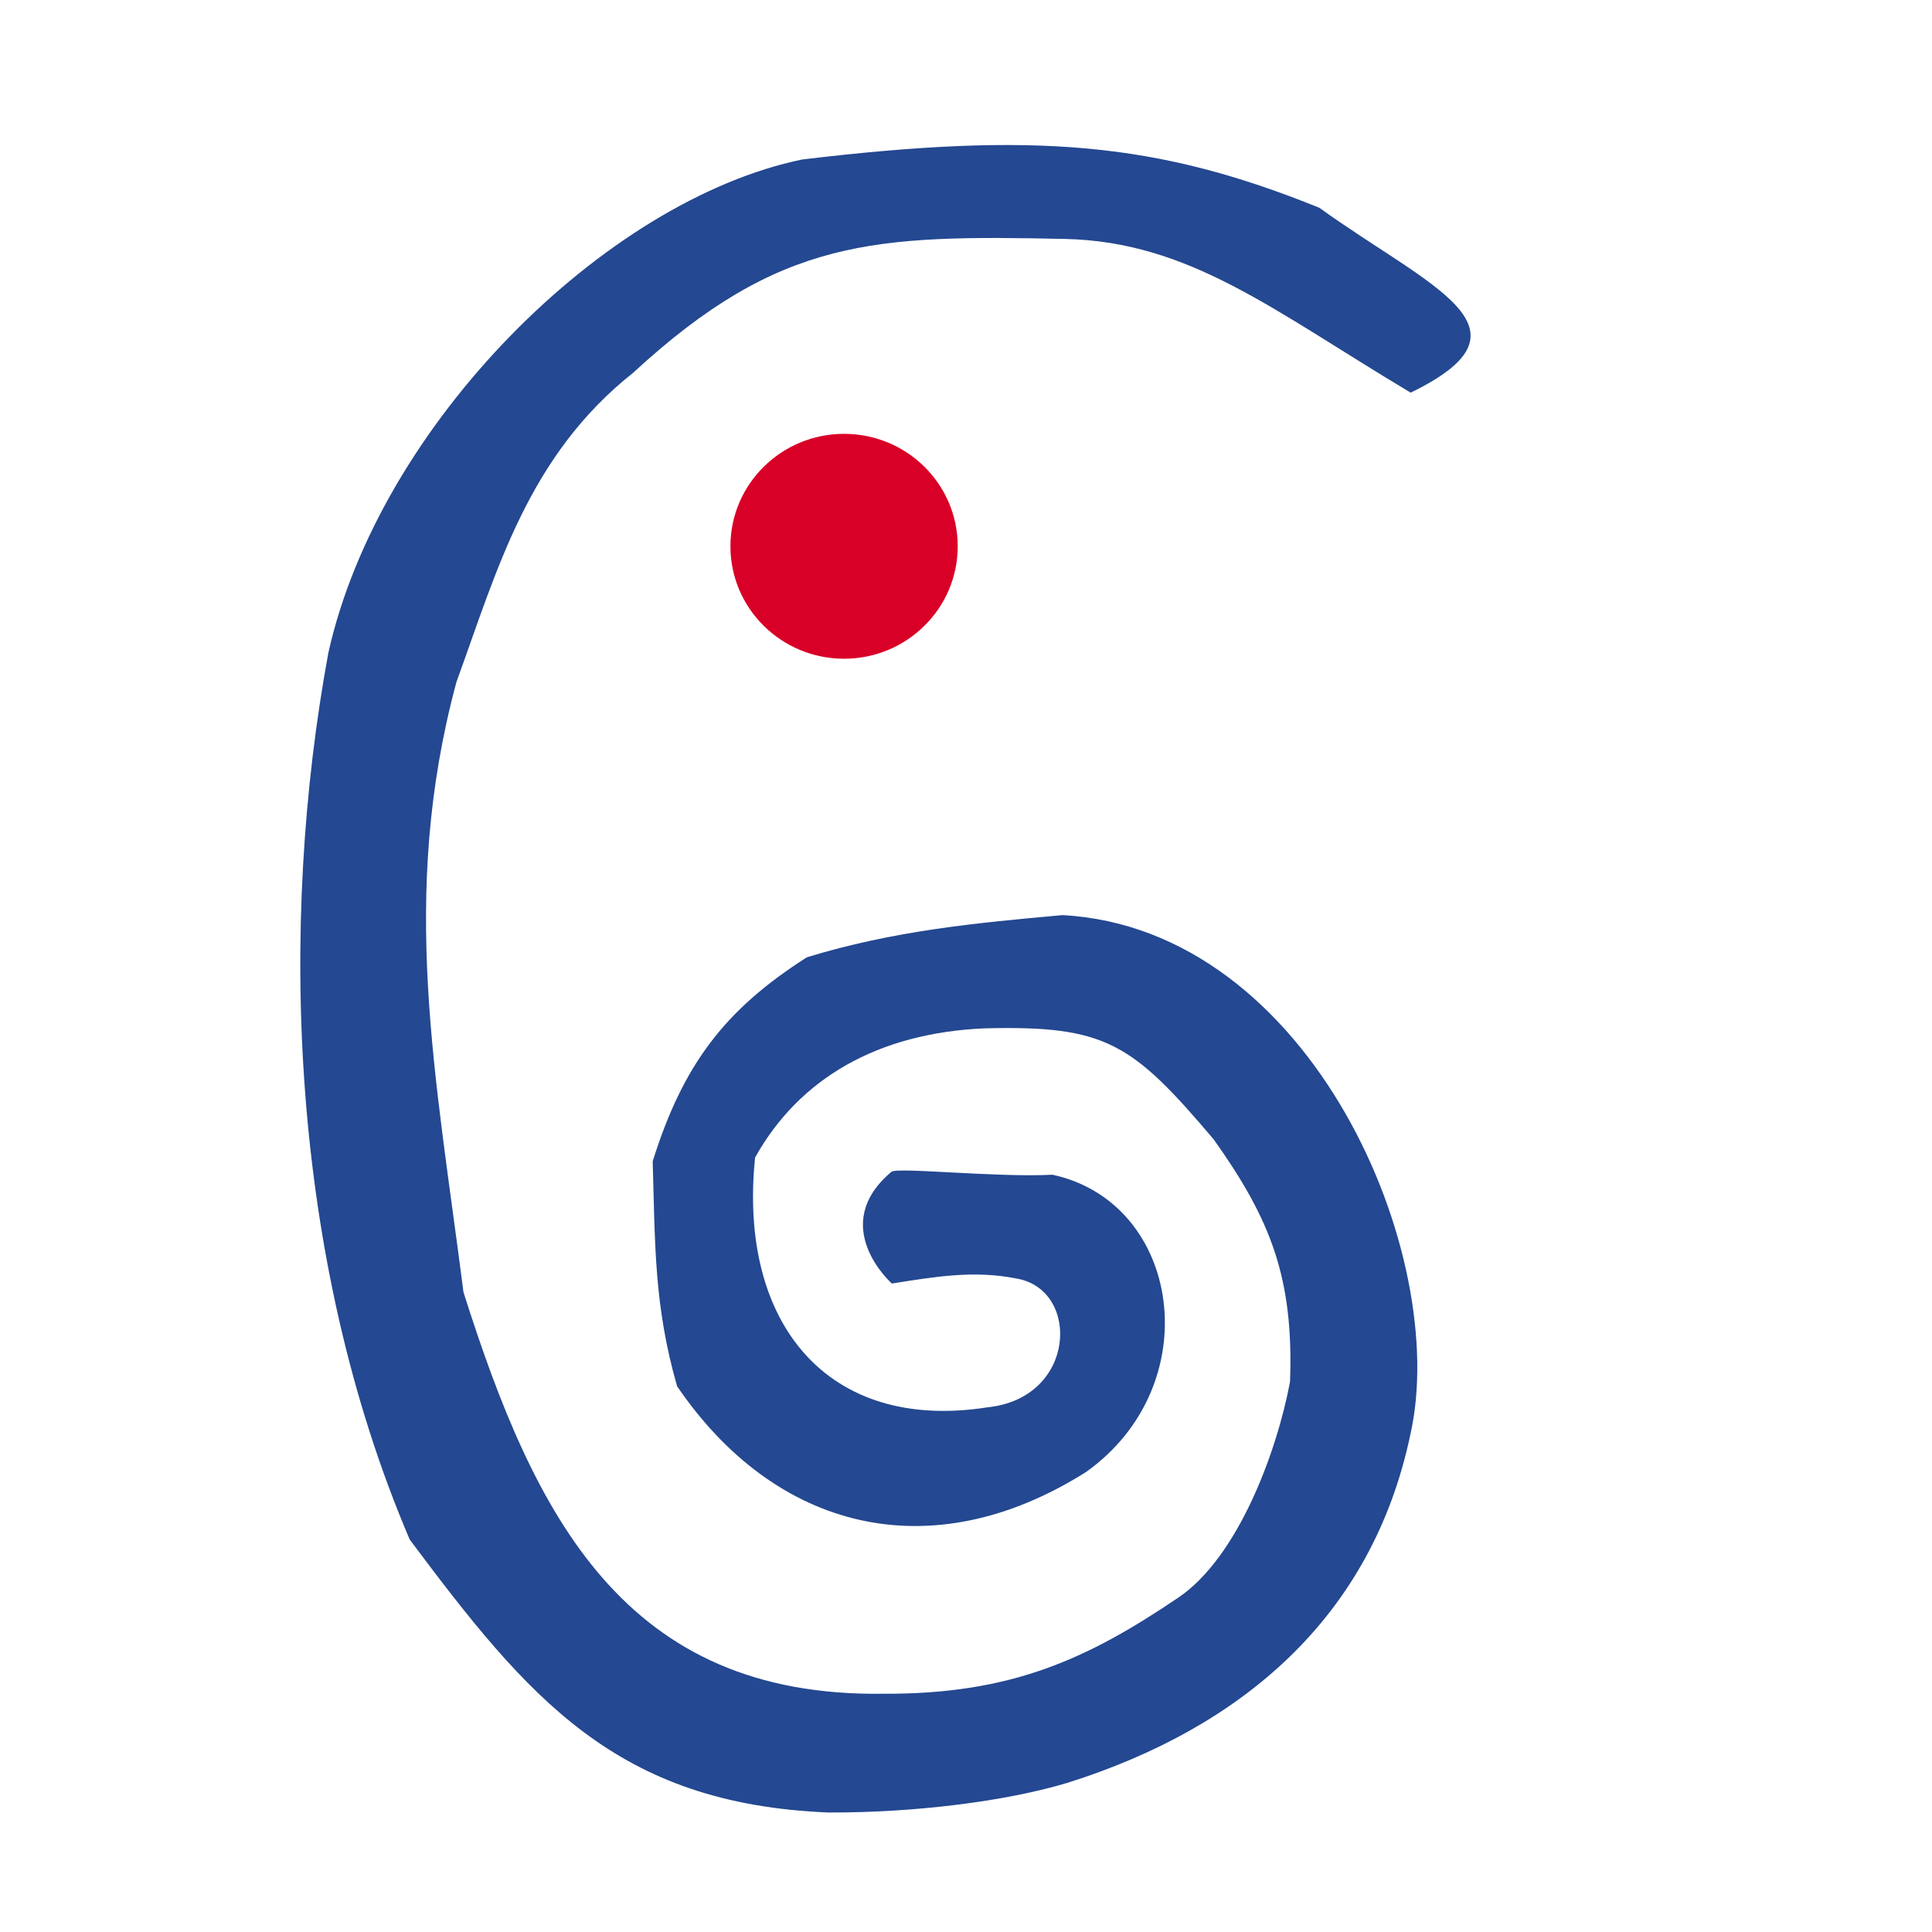 <?xml version="1.0" encoding="UTF-8" standalone="no"?>
<svg
   xmlns:dc="http://purl.org/dc/elements/1.1/"
   xmlns:cc="http://creativecommons.org/ns#"
   xmlns:rdf="http://www.w3.org/1999/02/22-rdf-syntax-ns#"
   xmlns:svg="http://www.w3.org/2000/svg"
   xmlns="http://www.w3.org/2000/svg"
   xmlns:sodipodi="http://sodipodi.sourceforge.net/DTD/sodipodi-0.dtd"
   xmlns:inkscape="http://www.inkscape.org/namespaces/inkscape"
   width="210mm"
   height="210mm"
   viewBox="0 0 210 210"
   version="1.1"
   id="svg8"
   inkscape:version="1.0.2-2 (e86c870879, 2021-01-15)"
   sodipodi:docname="ganesh.svg"
   inkscape:export-xdpi="30.963808"
   inkscape:export-ydpi="30.963808">
  <title
     id="title87">Ganesh</title>
  <defs
     id="defs2">
    <inkscape:path-effect
       effect="skeletal"
       id="path-effect75"
       is_visible="true"
       lpeversion="1"
       pattern="M 0,5 C 0,2.24 2.24,0 5,0 7.76,0 10,2.24 10,5 10,7.76 7.76,10 5,10 2.24,10 0,7.76 0,5 Z"
       copytype="single_stretched"
       prop_scale="-2.263"
       scale_y_rel="false"
       spacing="0"
       normal_offset="0"
       tang_offset="0"
       prop_units="false"
       vertical_pattern="false"
       hide_knot="false"
       fuse_tolerance="0" />
    <inkscape:path-effect
       effect="skeletal"
       id="path-effect42"
       is_visible="true"
       lpeversion="1"
       pattern="M 0,5 C 0,2.24 2.24,0 5,0 7.76,0 10,2.24 10,5 10,7.76 7.76,10 5,10 2.24,10 0,7.76 0,5 Z"
       copytype="single_stretched"
       prop_scale="1"
       scale_y_rel="false"
       spacing="0"
       normal_offset="0"
       tang_offset="0"
       prop_units="false"
       vertical_pattern="false"
       hide_knot="false"
       fuse_tolerance="0" />
    <inkscape:path-effect
       effect="skeletal"
       id="path-effect38"
       is_visible="true"
       lpeversion="1"
       pattern="m 0,13.774 c 0,-2.473 2.24,-4.48 5,-4.48 2.76,0 5,2.007 5,4.48 0,2.473 -2.24,4.48 -5,4.48 -2.76,0 -5,-2.007 -5,-4.48 z"
       copytype="single_stretched"
       prop_scale="-2.263"
       scale_y_rel="false"
       spacing="0"
       normal_offset="0"
       tang_offset="0"
       prop_units="false"
       vertical_pattern="false"
       hide_knot="false"
       fuse_tolerance="0" />
    <inkscape:path-effect
       effect="skeletal"
       id="path-effect34"
       is_visible="true"
       lpeversion="1"
       pattern="M 0,5 C 0,2.24 2.24,0 5,0 7.76,0 10,2.24 10,5 10,7.76 7.76,10 5,10 2.24,10 0,7.76 0,5 Z"
       copytype="single_stretched"
       prop_scale="1"
       scale_y_rel="false"
       spacing="0"
       normal_offset="0"
       tang_offset="0"
       prop_units="false"
       vertical_pattern="false"
       hide_knot="false"
       fuse_tolerance="0" />
  </defs>
  <sodipodi:namedview
     id="base"
     pagecolor="#ffffff"
     bordercolor="#666666"
     borderopacity="1.0"
     inkscape:pageopacity="1"
     inkscape:pageshadow="2"
     inkscape:zoom="1.0629657"
     inkscape:cx="474.21547"
     inkscape:cy="309.61177"
     inkscape:document-units="mm"
     inkscape:current-layer="layer1"
     inkscape:document-rotation="0"
     showgrid="false"
     inkscape:object-paths="true"
     inkscape:snap-intersection-paths="true"
     inkscape:snap-object-midpoints="false"
     inkscape:window-width="1920"
     inkscape:window-height="1017"
     inkscape:window-x="-8"
     inkscape:window-y="1192"
     inkscape:window-maximized="1"
     units="mm"
     inkscape:pagecheckerboard="false"
     borderlayer="false"
     inkscape:showpageshadow="true"
     showborder="true" />
  <g
     inkscape:label="Calque 1"
     inkscape:groupmode="layer"
     id="layer1">
    <ellipse
       style="fill:#d90027;fill-opacity:1;stroke-width:0.239"
       id="path48"
       cx="91.747"
       cy="59.379"
       rx="12.353"
       ry="12.222" />
    <path
       style="fill:#244891;fill-opacity:1;stroke-width:0.565"
       d="M 44.537,167.349 C 31.452,136.719 30.247,100.49 35.694,70.941 41.228,46.158 65.742,21.775 87.2,17.335 c 25.273,-3.016 38.51,-1.911 56.211,5.251 11.928,8.605 24.384,13.075 9.922,20.093 C 138.328,33.709 129.33,26.279 115.744,25.97 95.043,25.538 84.756,25.824 68.838,40.503 57.371,49.596 54.068,61.897 49.613,74.131 c -6.281,23.284 -2.216,42.905 0.764,66.32 7.728,24.379 17.49,44.055 45.659,43.651 13.88,0.072 22.191,-3.783 32.044,-10.449 6.509,-4.404 10.73,-15.907 12.14,-23.466 v 0 c 0.412,-11.276 -2.113,-17.658 -8.296,-26.338 -8.907,-10.524 -11.775,-12.394 -24.868,-12.073 -11.6,0.487 -20.177,5.429 -24.98,14.04 -1.855,17.991 7.844,29.886 25.267,27.152 9.656,-0.992 10.115,-12.73 3.225,-13.983 -4.731,-0.951 -8.949,-0.204 -13.63,0.529 0,0 -7.036,-6.247 -0.044,-12.144 0.628,-0.53 11.433,0.636 17.505,0.317 14.016,3.028 16.954,22.852 3.647,32.315 -16.96,10.696 -33.81,6.298 -44.447,-9.321 -2.523,-8.787 -2.385,-15.434 -2.654,-24.456 3.297,-10.511 7.826,-16.476 16.762,-22.175 9.397,-2.868 18.119,-3.712 27.781,-4.581 27.112,1.468 42.229,37.071 37.803,56.499 -4.192,19.861 -18.365,31.849 -37.21,37.801 -6.696,2.028 -16.618,3.267 -25.997,3.244 -23.129,-0.931 -32.676,-12.456 -45.547,-29.665 z"
       id="path66"
       sodipodi:nodetypes="ccccccccccsscccccccsccccccccccc" />
  </g>
</svg>
